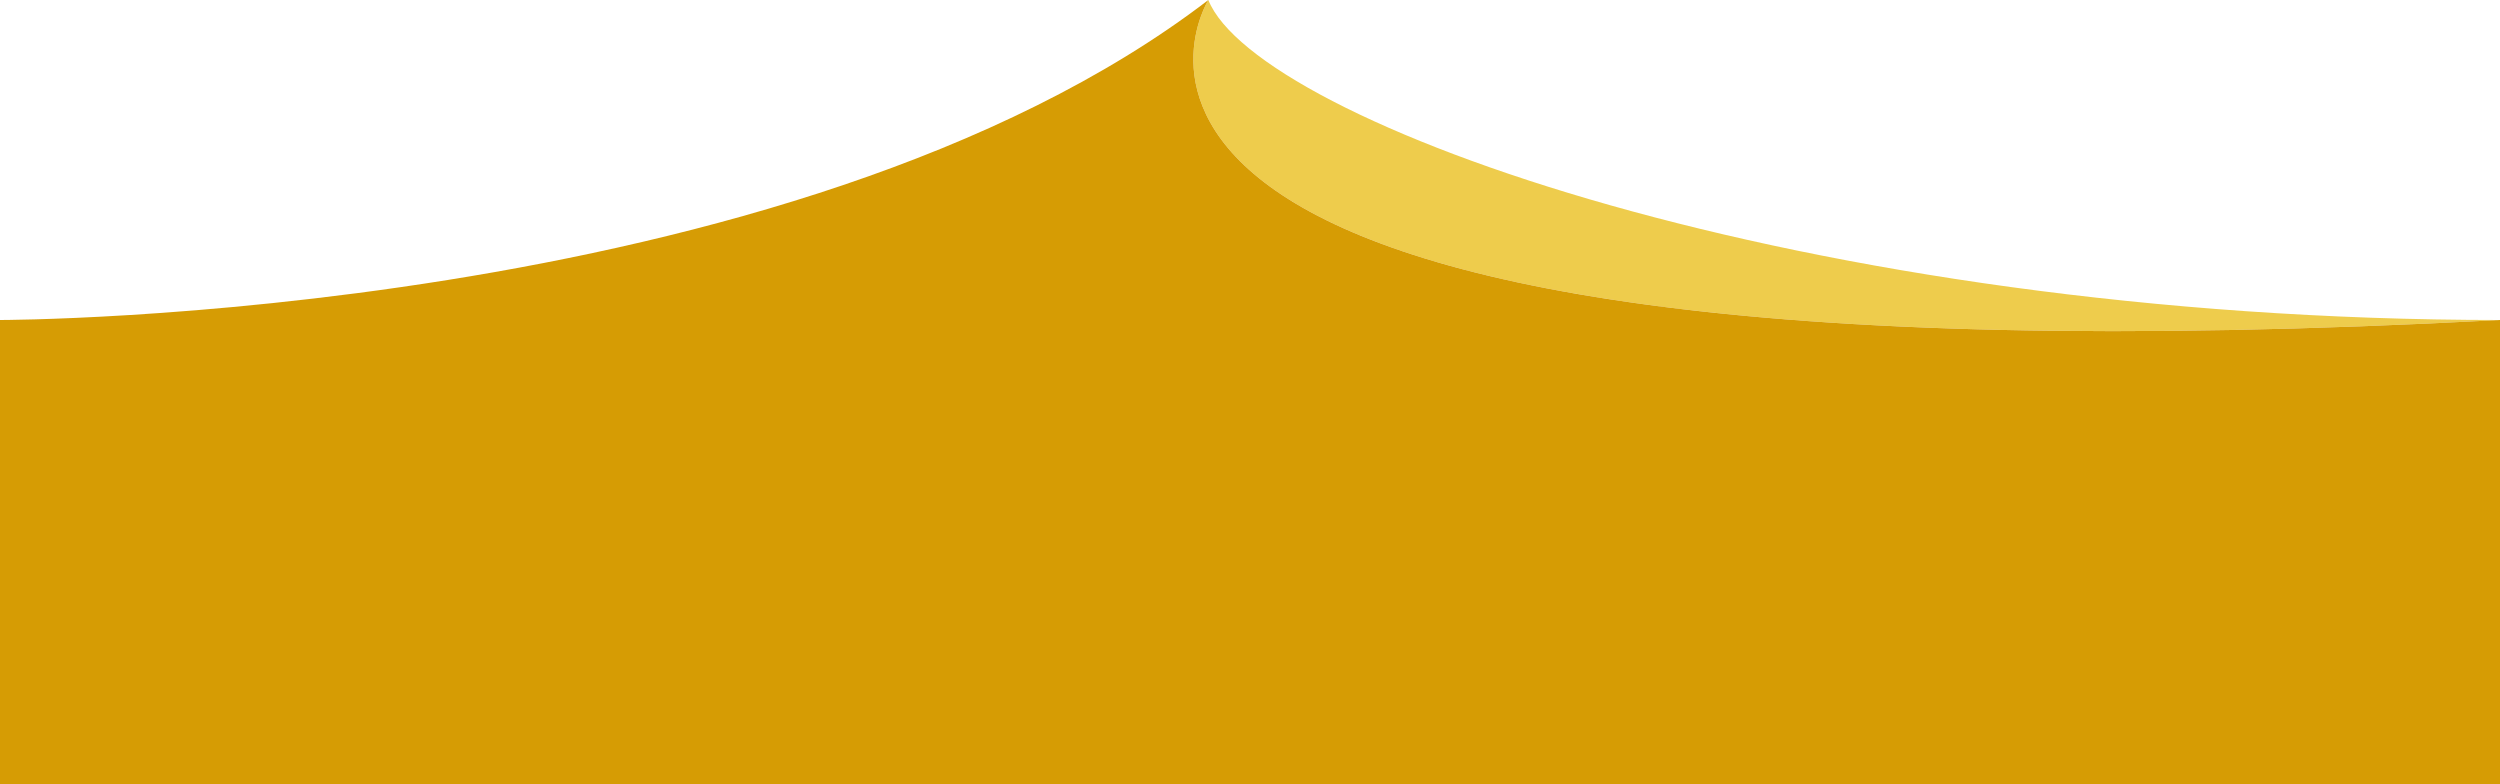 <?xml version="1.0" encoding="utf-8"?>
<!-- Generator: Adobe Illustrator 19.2.1, SVG Export Plug-In . SVG Version: 6.00 Build 0)  -->
<svg version="1.1" id="Layer_1" xmlns="http://www.w3.org/2000/svg" xmlns:xlink="http://www.w3.org/1999/xlink" x="0px" y="0px"
	 viewBox="0 0 300 94.1" style="enable-background:new 0 0 300 94.1;" xml:space="preserve">
<style type="text/css">
	.st0{fill:#EECC4C;}
	.st1{fill:#D69C04;}
</style>
<g>
	<path class="st0" d="M300,38.4c-83.8,0-149.2-23.9-155-38.4C145,0,115,48.3,300,38.4z"/>
	<path class="st1" d="M145,0C94.9,38.4,0,38.4,0,38.4v55.7h300V38.4C115,48.3,145,0,145,0z"/>
</g>
</svg>
